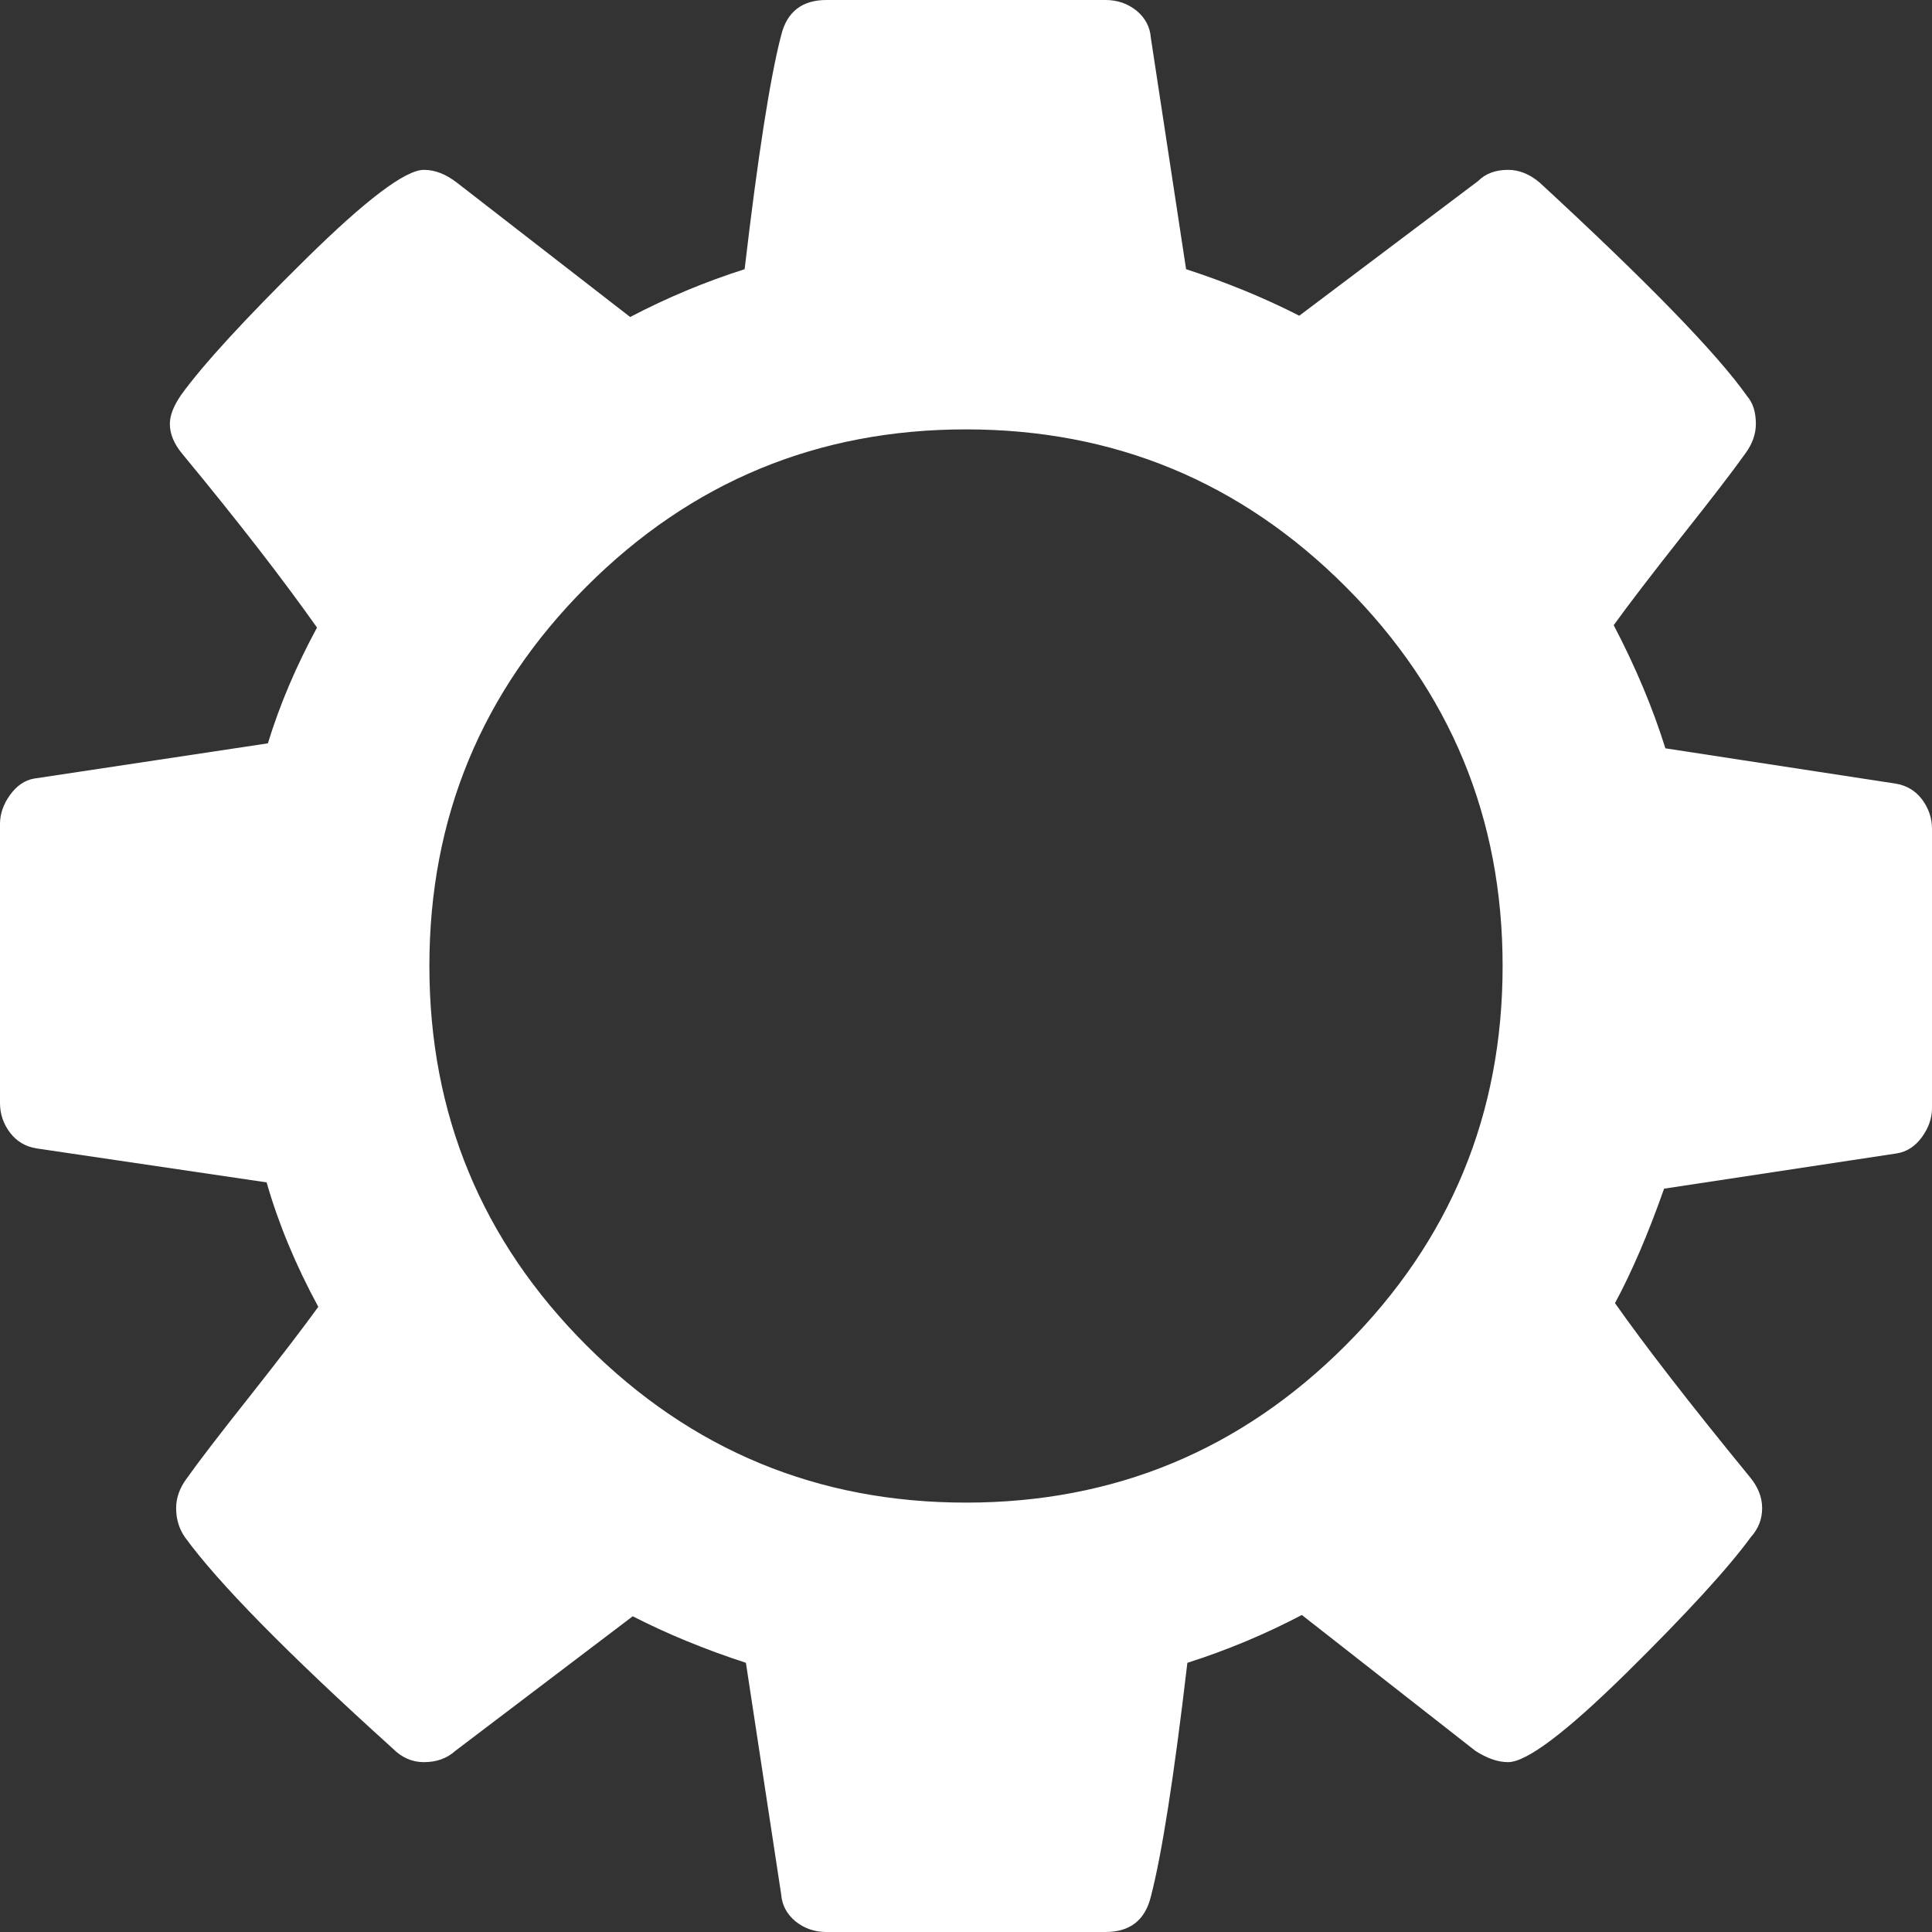<?xml version="1.0" encoding="UTF-8"?>
<svg width="12px" height="12px" viewBox="0 0 12 12" version="1.1" xmlns="http://www.w3.org/2000/svg" xmlns:xlink="http://www.w3.org/1999/xlink">
    <rect x="0" y="0" width="12" height="12" fill="#333333" stroke="none"/>
    <!-- Generator: Sketch 48.2 (47327) - http://www.bohemiancoding.com/sketch -->
    <title>System</title>
    <desc>Created with Sketch.</desc>
    <defs></defs>
    <g id="Alt-1" stroke="none" stroke-width="1" fill="none" fill-rule="evenodd" transform="translate(-903, -590)">
        <g id="Navigation" transform="translate(882, 282)" fill="#FFFFFF">
            <g id="System" transform="translate(21, 308)">
                <g id="">
                    <path d="M8.357,8.357 C9.008,7.706 9.333,6.92 9.333,6 C9.333,5.08 9.008,4.294 8.357,3.643 C7.706,2.992 6.92,2.667 6,2.667 C5.08,2.667 4.294,2.992 3.643,3.643 C2.992,4.294 2.667,5.08 2.667,6 C2.667,6.92 2.992,7.706 3.643,8.357 C4.294,9.008 5.08,9.333 6,9.333 C6.92,9.333 7.706,9.008 8.357,8.357 Z M12,5.148 L12,6.883 C12,6.945 11.979,7.005 11.938,7.062 C11.896,7.12 11.844,7.154 11.781,7.164 L10.336,7.383 C10.237,7.664 10.135,7.901 10.031,8.094 C10.214,8.354 10.492,8.714 10.867,9.172 C10.919,9.234 10.945,9.299 10.945,9.367 C10.945,9.435 10.922,9.495 10.875,9.547 C10.734,9.74 10.477,10.021 10.102,10.391 C9.727,10.76 9.482,10.945 9.367,10.945 C9.305,10.945 9.237,10.922 9.164,10.875 L8.086,10.031 C7.857,10.151 7.62,10.25 7.375,10.328 C7.292,11.036 7.216,11.521 7.148,11.781 C7.112,11.927 7.018,12 6.867,12 L5.133,12 C5.06,12 4.996,11.978 4.941,11.934 C4.887,11.889 4.857,11.833 4.852,11.766 L4.633,10.328 C4.378,10.245 4.143,10.148 3.93,10.039 L2.828,10.875 C2.776,10.922 2.711,10.945 2.633,10.945 C2.56,10.945 2.495,10.917 2.438,10.859 C1.781,10.266 1.352,9.828 1.148,9.547 C1.112,9.495 1.094,9.435 1.094,9.367 C1.094,9.305 1.115,9.245 1.156,9.188 C1.234,9.078 1.367,8.905 1.555,8.668 C1.742,8.431 1.883,8.247 1.977,8.117 C1.836,7.857 1.729,7.599 1.656,7.344 L0.227,7.133 C0.159,7.122 0.104,7.09 0.062,7.035 C0.021,6.98 0,6.919 0,6.852 L0,5.117 C0,5.055 0.021,4.995 0.062,4.938 C0.104,4.88 0.154,4.846 0.211,4.836 L1.664,4.617 C1.737,4.378 1.839,4.138 1.969,3.898 C1.76,3.602 1.482,3.242 1.133,2.82 C1.081,2.758 1.055,2.695 1.055,2.633 C1.055,2.581 1.078,2.521 1.125,2.453 C1.26,2.266 1.517,1.986 1.895,1.613 C2.272,1.241 2.518,1.055 2.633,1.055 C2.701,1.055 2.768,1.081 2.836,1.133 L3.914,1.969 C4.143,1.849 4.38,1.75 4.625,1.672 C4.708,0.964 4.784,0.479 4.852,0.219 C4.888,0.073 4.982,0 5.133,0 L6.867,0 C6.94,0 7.004,0.022 7.059,0.066 C7.113,0.111 7.143,0.167 7.148,0.234 L7.367,1.672 C7.622,1.755 7.857,1.852 8.07,1.961 L9.18,1.125 C9.227,1.078 9.289,1.055 9.367,1.055 C9.435,1.055 9.5,1.081 9.562,1.133 C10.234,1.753 10.664,2.195 10.852,2.461 C10.888,2.503 10.906,2.56 10.906,2.633 C10.906,2.695 10.885,2.755 10.844,2.812 C10.766,2.922 10.633,3.095 10.445,3.332 C10.258,3.569 10.117,3.753 10.023,3.883 C10.159,4.143 10.266,4.398 10.344,4.648 L11.773,4.867 C11.841,4.878 11.896,4.91 11.938,4.965 C11.979,5.02 12,5.081 12,5.148 Z"></path>
                </g>
            </g>
        </g>
    </g>
</svg>